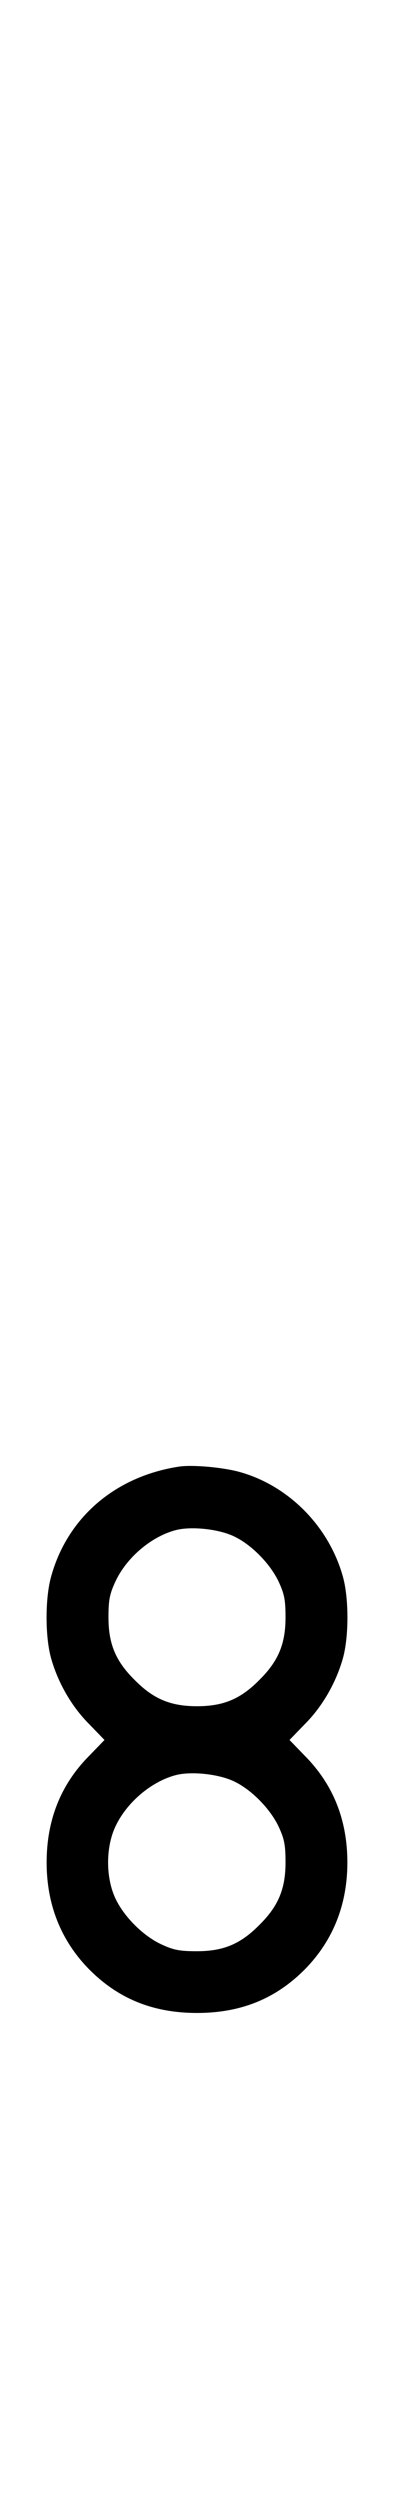 <?xml version="1.0" standalone="no"?>
<!DOCTYPE svg PUBLIC "-//W3C//DTD SVG 20010904//EN"
 "http://www.w3.org/TR/2001/REC-SVG-20010904/DTD/svg10.dtd">
<svg version="1.0" xmlns="http://www.w3.org/2000/svg"
 width="158pt" height="1000pt" viewBox="0 0 158 1000"
 preserveAspectRatio="xMidYMid meet">
<g transform="translate(0,1000) scale(0.1,-0.1)"
fill="#000000" stroke="none">
<path d="M715 4133 c-256 -40 -447 -206 -511 -443 -23 -86 -23 -234 0 -320 27
-98 82 -195 153 -266 l62 -64 -62 -64 c-114 -115 -170 -257 -170 -426 0 -168
57 -311 168 -425 118 -120 259 -177 435 -177 176 0 317 57 435 177 111 114
168 257 168 425 0 169 -56 311 -170 426 l-62 64 62 64 c71 71 126 168 153 266
23 86 23 234 0 320 -55 202 -217 367 -415 422 -68 19 -194 30 -246 21z m220
-277 c71 -32 149 -111 183 -184 22 -48 27 -71 27 -142 0 -106 -29 -175 -105
-250 -75 -76 -144 -105 -250 -105 -106 0 -175 29 -250 105 -76 75 -105 144
-105 250 0 71 5 94 27 142 45 98 146 183 245 208 61 15 167 4 228 -24z m0
-980 c71 -32 149 -111 183 -184 22 -48 27 -71 27 -142 0 -106 -29 -175 -105
-250 -75 -76 -144 -105 -250 -105 -71 0 -94 5 -142 27 -74 34 -152 112 -186
186 -38 82 -38 202 0 284 45 98 146 183 245 208 61 15 167 4 228 -24z"/>
</g>
</svg>
